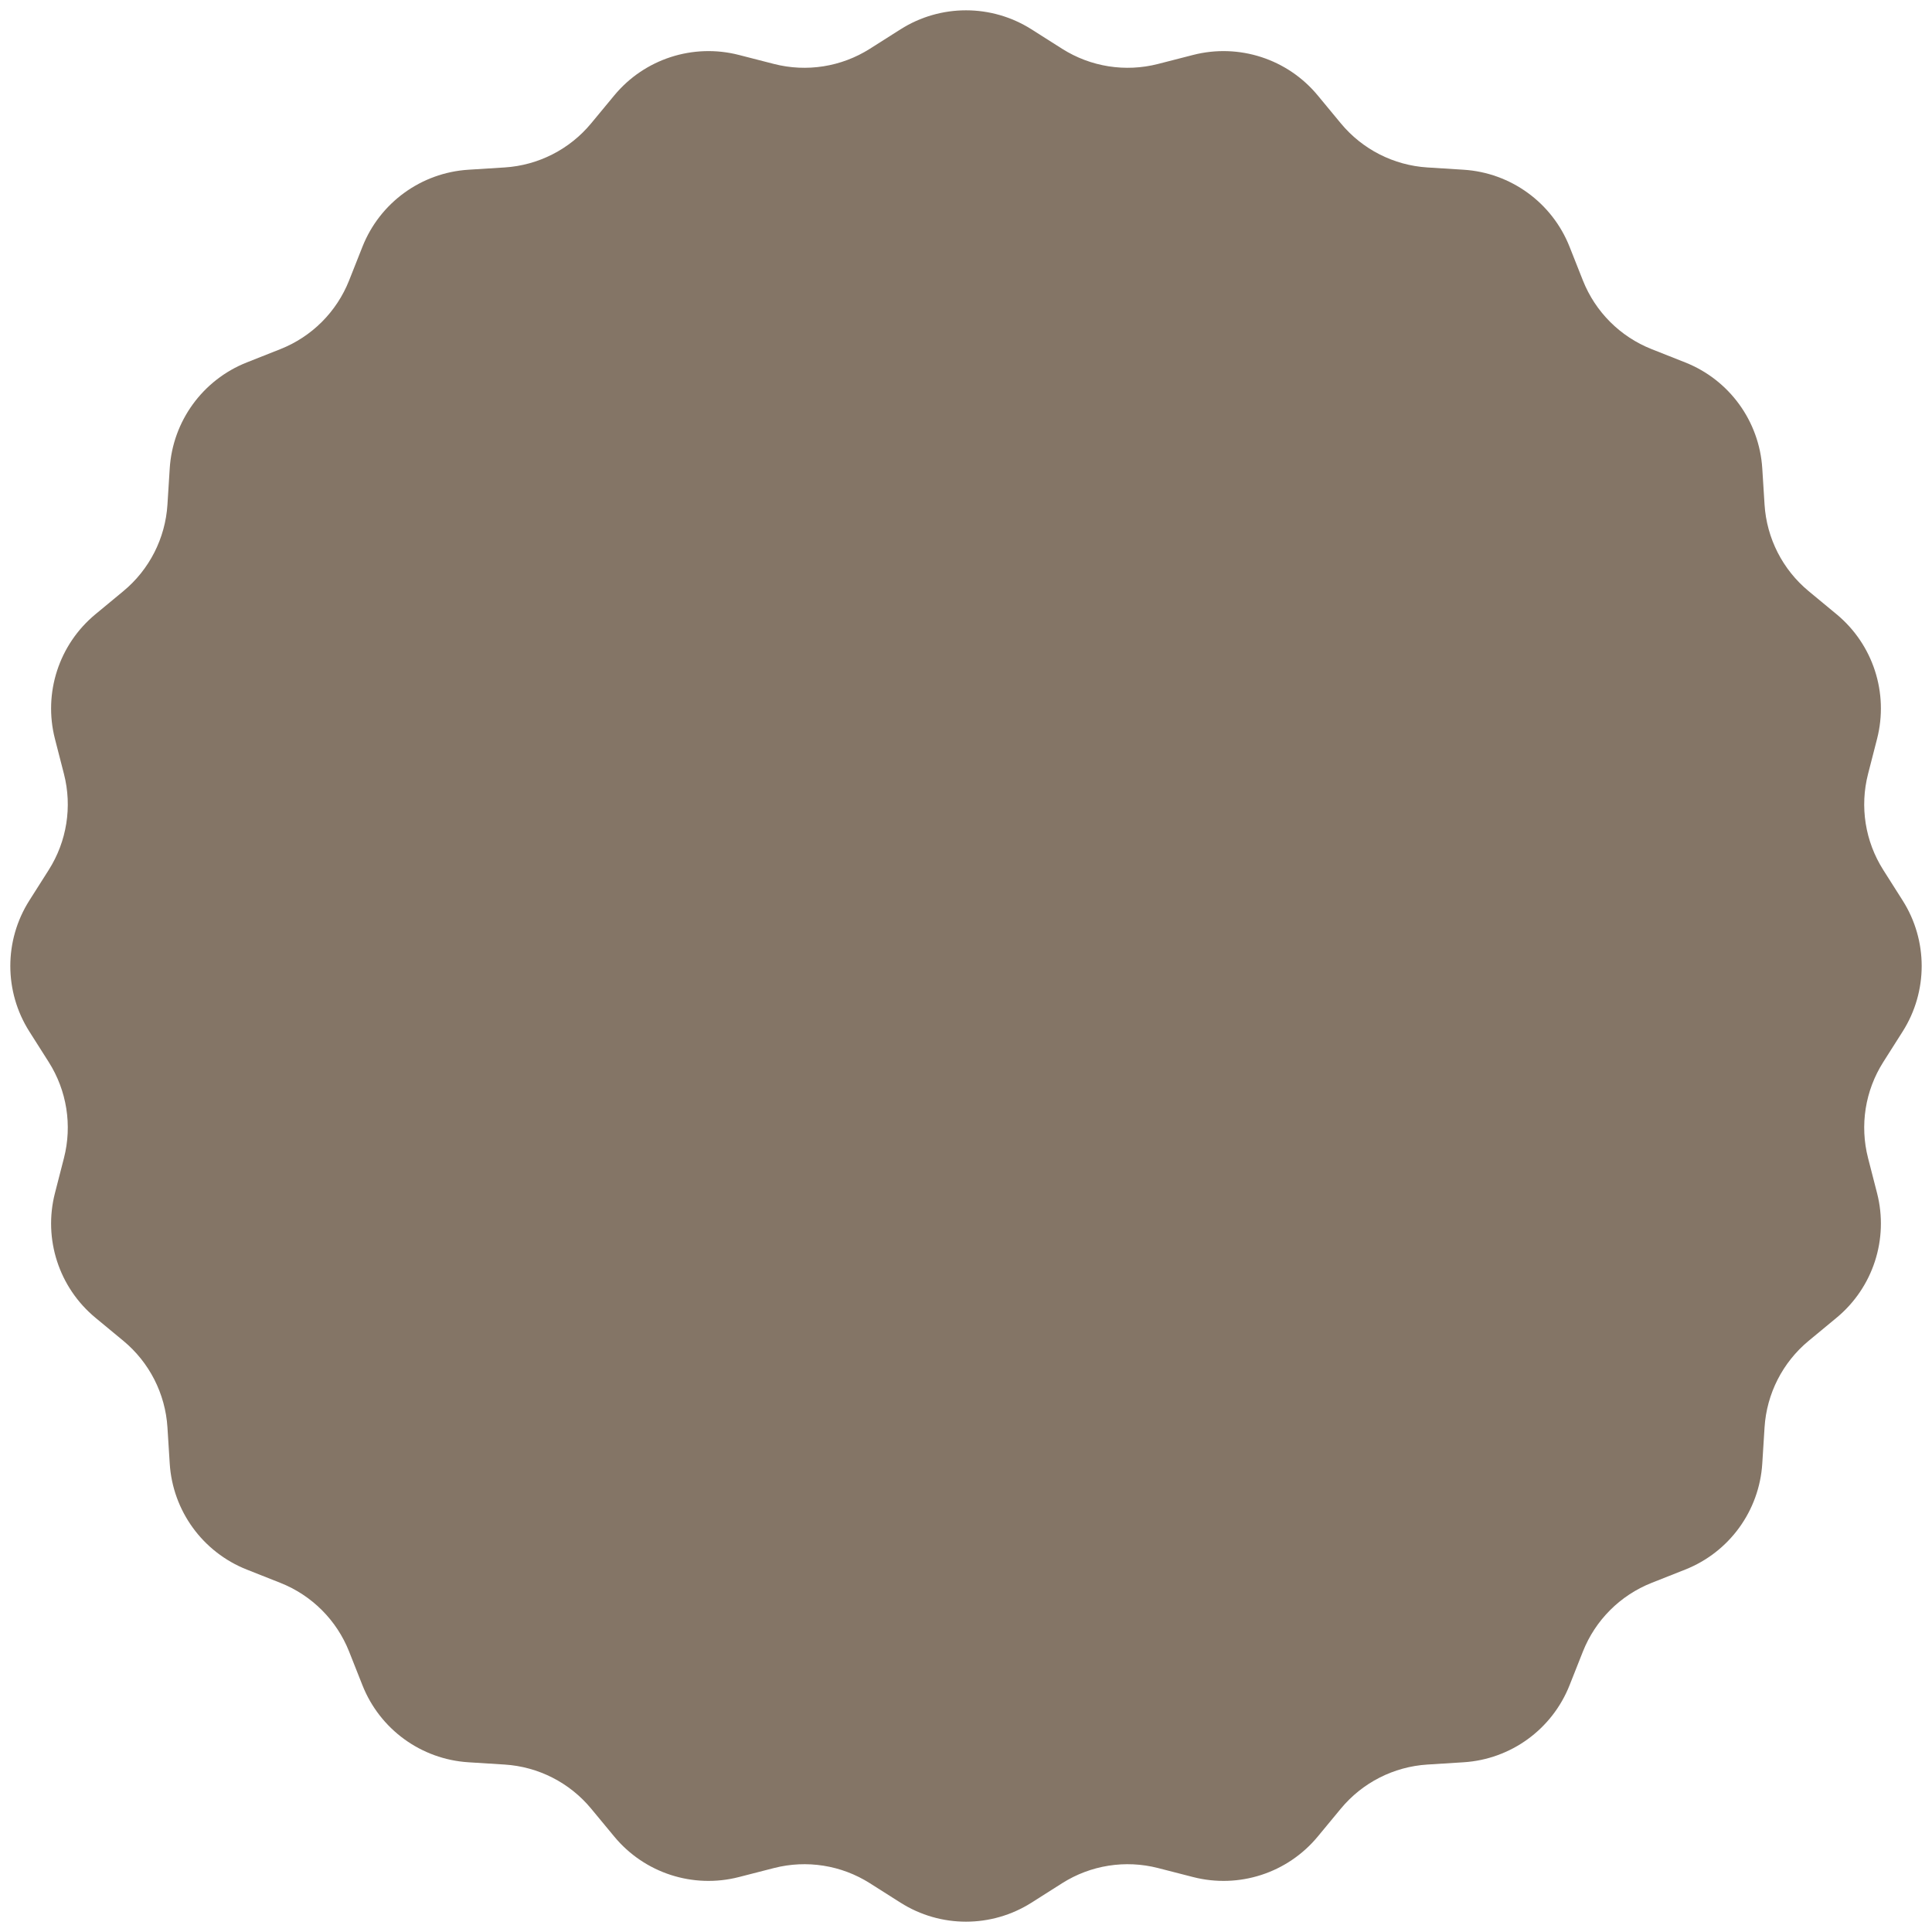 <svg width="158" height="158" viewBox="0 0 158 158" fill="none" xmlns="http://www.w3.org/2000/svg">
<path d="M73.642 2.4C76.913 0.325 81.087 0.325 84.358 2.4L86.86 3.988C89.191 5.467 92.03 5.917 94.705 5.23L97.575 4.493C101.327 3.53 105.297 4.82 107.766 7.805L109.655 10.088C111.415 12.215 113.977 13.52 116.732 13.694L119.69 13.88C123.555 14.123 126.933 16.577 128.359 20.179L129.45 22.934C130.467 25.501 132.499 27.534 135.066 28.55L137.821 29.641C141.423 31.067 143.877 34.444 144.12 38.31L144.306 41.268C144.48 44.023 145.785 46.585 147.912 48.344L150.195 50.234C153.18 52.703 154.47 56.673 153.507 60.425L152.77 63.295C152.083 65.97 152.533 68.809 154.012 71.14L155.6 73.642C157.675 76.913 157.675 81.087 155.6 84.358L154.012 86.86C152.533 89.191 152.083 92.03 152.77 94.705L153.507 97.575C154.47 101.327 153.18 105.297 150.195 107.766L147.912 109.655C145.785 111.415 144.48 113.977 144.306 116.732L144.12 119.69C143.877 123.555 141.423 126.933 137.821 128.359L135.066 129.45C132.499 130.467 130.467 132.499 129.45 135.066L128.359 137.821C126.933 141.423 123.555 143.877 119.69 144.12L116.732 144.306C113.977 144.48 111.415 145.785 109.655 147.912L107.766 150.195C105.297 153.18 101.327 154.47 97.575 153.507L94.705 152.77C92.03 152.083 89.191 152.533 86.86 154.012L84.358 155.6C81.087 157.675 76.913 157.675 73.642 155.6L71.14 154.012C68.809 152.533 65.97 152.083 63.295 152.77L60.425 153.507C56.673 154.47 52.703 153.18 50.234 150.195L48.344 147.912C46.585 145.785 44.023 144.48 41.268 144.306L38.31 144.12C34.445 143.877 31.067 141.423 29.641 137.821L28.55 135.066C27.534 132.499 25.501 130.467 22.934 129.45L20.179 128.359C16.577 126.933 14.123 123.555 13.88 119.69L13.694 116.732C13.52 113.977 12.215 111.415 10.088 109.655L7.805 107.766C4.82 105.297 3.53 101.327 4.493 97.575L5.23 94.705C5.917 92.03 5.467 89.191 3.988 86.86L2.4 84.358C0.325 81.087 0.325 76.913 2.4 73.642L3.988 71.14C5.467 68.809 5.917 65.97 5.23 63.295L4.493 60.425C3.53 56.673 4.82 52.703 7.805 50.234L10.088 48.344C12.215 46.585 13.52 44.023 13.694 41.268L13.88 38.31C14.123 34.445 16.577 31.067 20.179 29.641L22.934 28.55C25.501 27.534 27.534 25.501 28.55 22.934L29.641 20.179C31.067 16.577 34.444 14.123 38.31 13.88L41.268 13.694C44.023 13.52 46.585 12.215 48.344 10.088L50.234 7.805C52.703 4.82 56.673 3.53 60.425 4.493L63.295 5.23C65.97 5.917 68.809 5.467 71.14 3.988L73.642 2.4Z" fill="#847566"/>
</svg>
